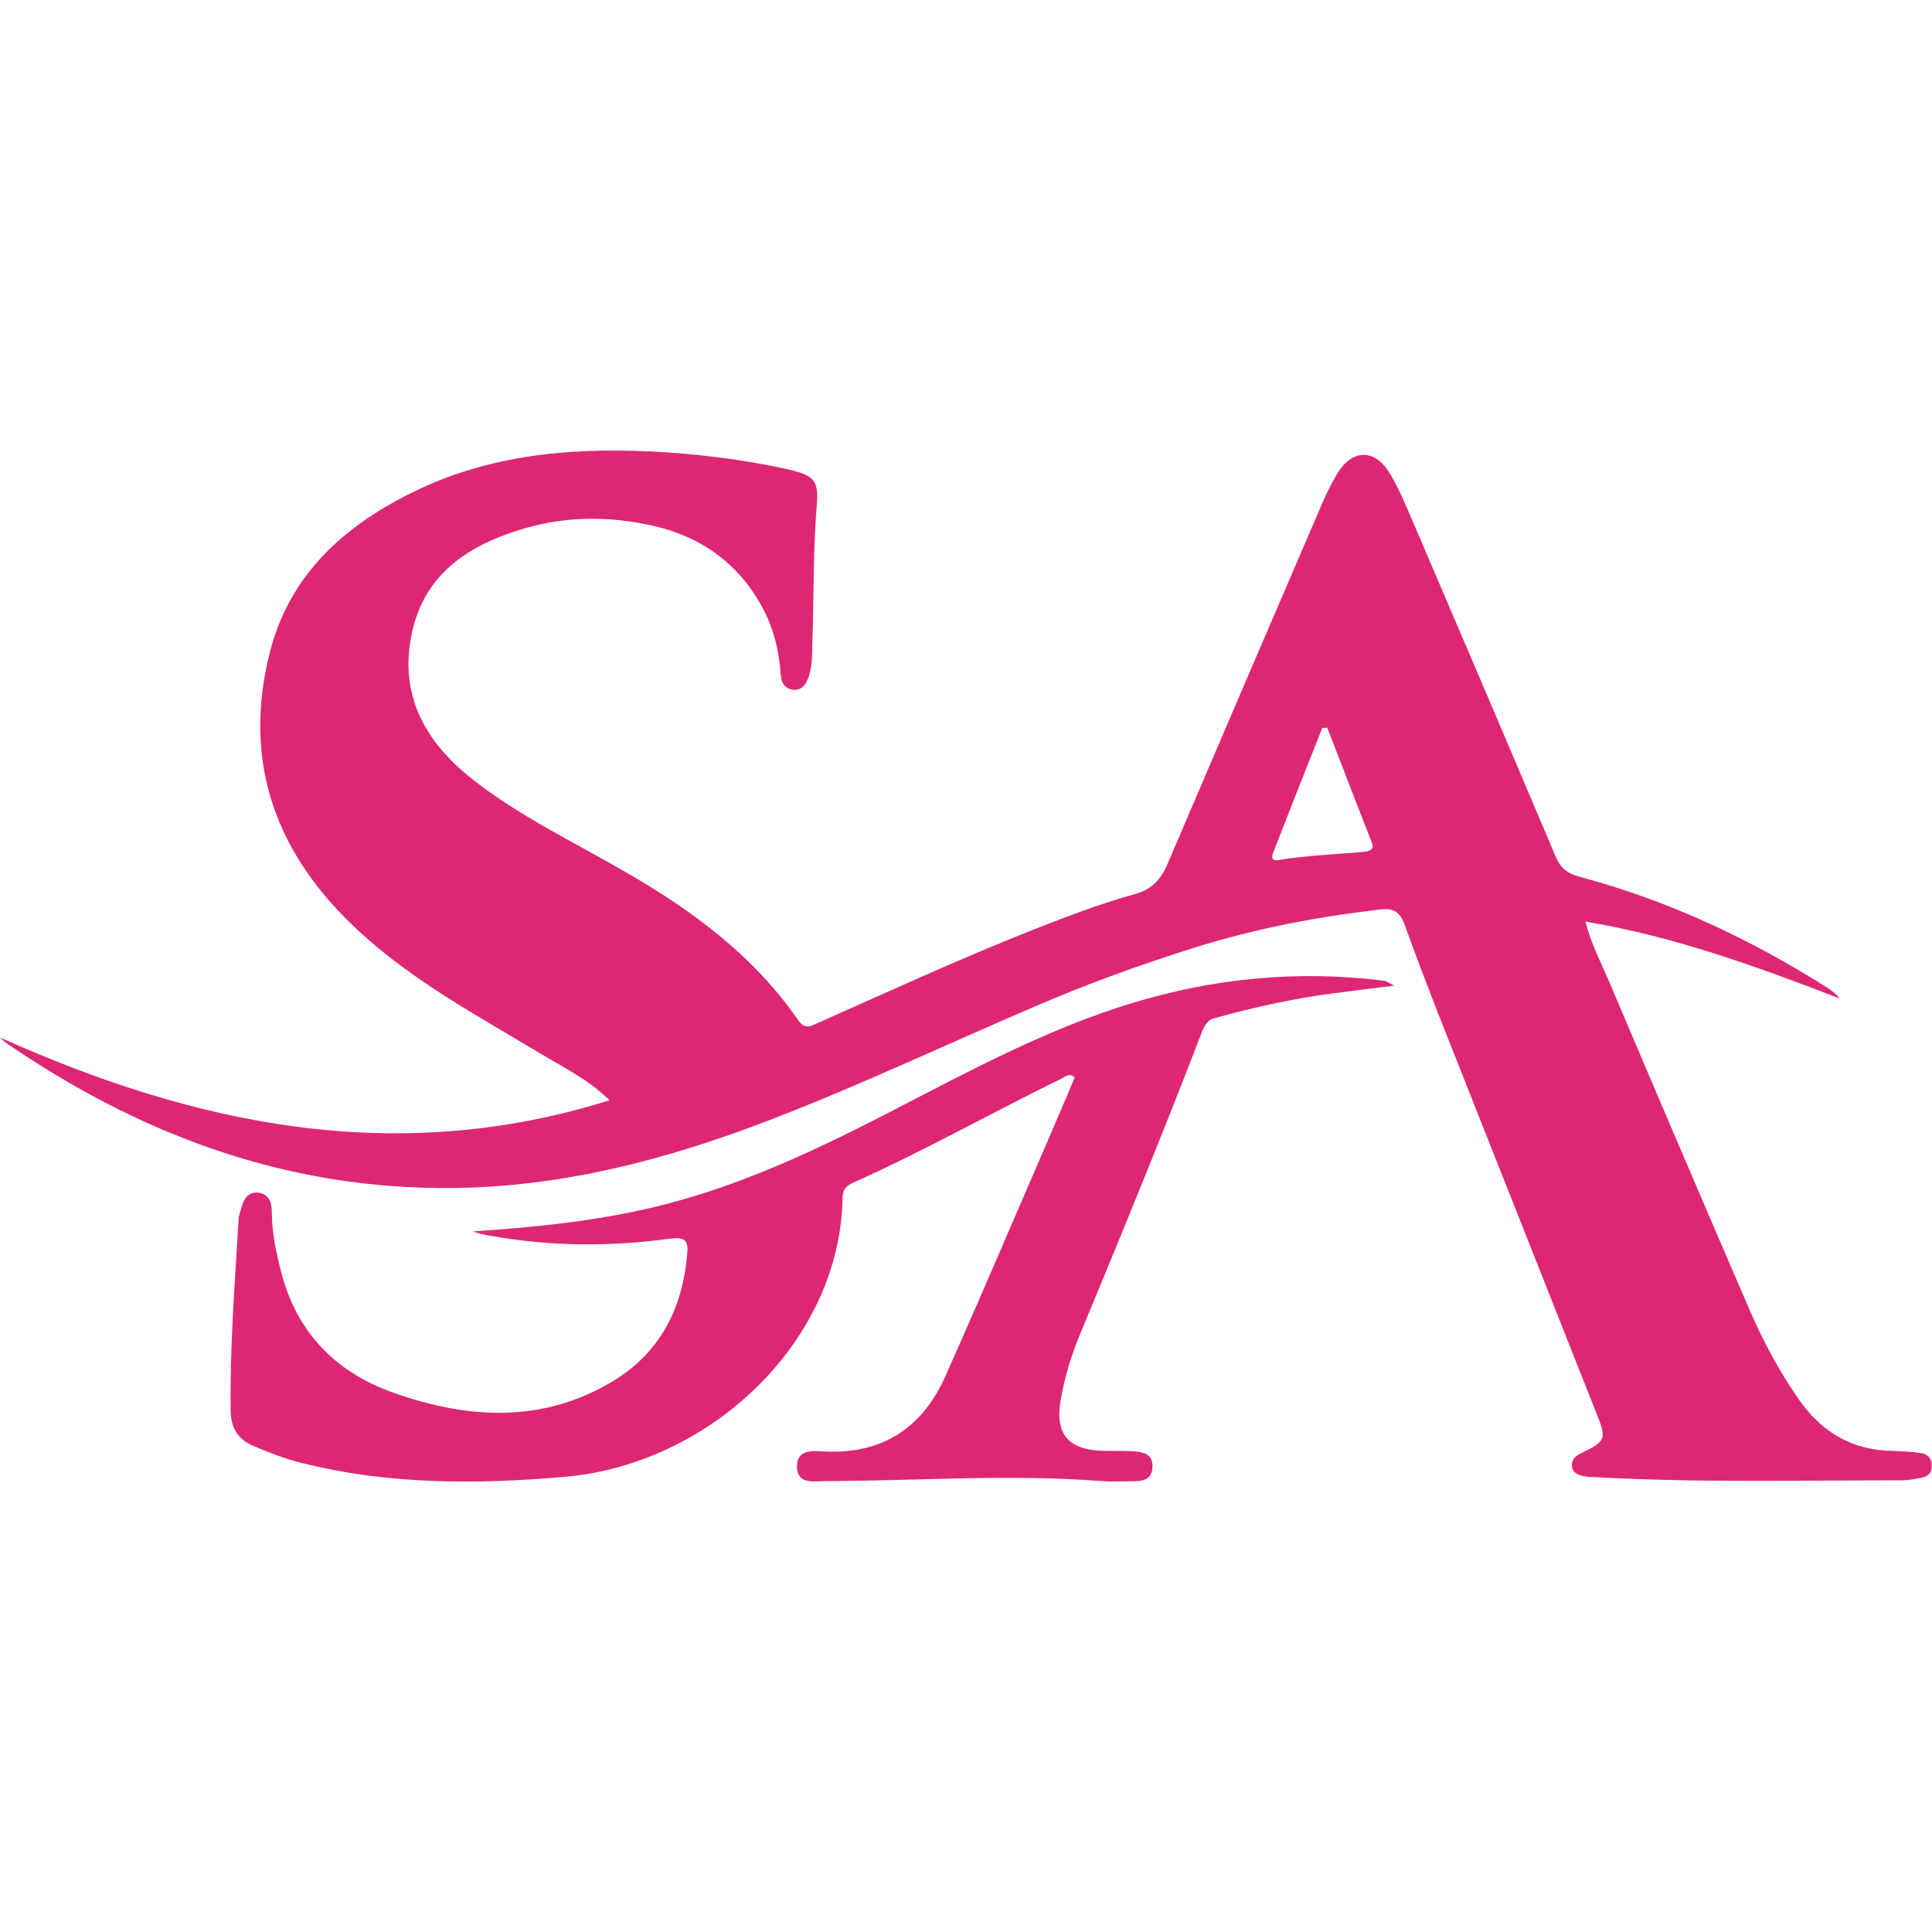 <?xml version="1.0" encoding="utf-8"?>
<!-- Generator: Adobe Illustrator 26.0.2, SVG Export Plug-In . SVG Version: 6.00 Build 0)  -->
<svg version="1.1" id="Layer_1" xmlns="http://www.w3.org/2000/svg" xmlns:xlink="http://www.w3.org/1999/xlink" x="0px" y="0px"
	 viewBox="0 0 100 100" style="enable-background:new 0 0 100 100;" xml:space="preserve">
<style type="text/css">
	.st0{fill:#DD2775;}
</style>
<g>
	<path class="st0" d="M72.17,51.02c-1.12,0.13-1.99,0.24-2.88,0.36c-2.18,0.26-4.32,0.74-6.43,1.32c-0.42,0.12-0.55,0.46-0.69,0.82
		c-2.02,5.26-4.16,10.46-6.32,15.67c-0.46,1.12-0.79,2.27-0.98,3.47c-0.21,1.51,0.4,2.3,1.93,2.42c0.58,0.04,1.18,0,1.77,0.03
		c0.53,0.04,1.12,0.09,1.08,0.83c-0.03,0.7-0.57,0.73-1.08,0.73c-0.52,0-1.06,0.03-1.57-0.01c-4.74-0.37-9.49-0.01-14.22,0
		c-0.61,0-1.51,0.21-1.53-0.74c-0.01-0.95,0.89-0.82,1.49-0.79c3.01,0.13,5.05-1.29,6.22-3.96c1.9-4.27,3.73-8.57,5.59-12.87
		c0.36-0.85,0.73-1.69,1.08-2.54c-0.29-0.25-0.49-0.03-0.69,0.07c-3.62,1.77-7.13,3.75-10.81,5.4c-0.36,0.16-0.52,0.38-0.52,0.77
		c-0.12,7.42-6.82,13.78-14.37,14.44c-4.58,0.4-9.16,0.41-13.67-0.73c-0.83-0.21-1.64-0.52-2.44-0.86
		c-0.82-0.34-1.18-0.96-1.19-1.81c-0.05-3.32,0.22-6.63,0.41-9.94c0.01-0.18,0.08-0.37,0.13-0.54c0.12-0.49,0.37-0.91,0.94-0.82
		c0.52,0.09,0.65,0.53,0.65,1c0,1.03,0.21,2.02,0.46,3.01c0.79,3.17,2.81,5.27,5.84,6.34c3.83,1.35,7.66,1.6,11.3-0.57
		c2.48-1.47,3.66-3.78,3.9-6.62c0.07-0.7-0.13-0.89-0.87-0.79c-3.07,0.42-6.12,0.41-9.17-0.12c-0.21-0.04-0.42-0.07-0.63-0.12
		c-0.15-0.04-0.29-0.09-0.44-0.13c3.16-0.21,6.25-0.52,9.31-1.24c4.4-1.04,8.46-2.96,12.46-5.03c4-2.07,7.98-4.21,12.33-5.54
		c4.29-1.31,8.65-1.73,13.11-1.16C71.75,50.78,71.83,50.85,72.17,51.02z"/>
	<path class="st0" d="M99.43,75.21c-0.46-0.07-0.92-0.09-1.39-0.11c-2.09-0.01-3.67-0.9-4.88-2.59c-1.06-1.51-1.92-3.12-2.64-4.8
		c-2.42-5.6-4.82-11.22-7.2-16.83c-0.42-1-0.95-1.98-1.26-3.18c4.64,0.78,8.9,2.34,13.16,3.98c-0.17-0.22-0.36-0.37-0.55-0.5
		c-4.03-2.56-8.3-4.57-12.92-5.8c-0.63-0.17-0.99-0.46-1.24-1.07c-2.54-6-5.09-11.97-7.65-17.94c-0.3-0.69-0.61-1.37-1-1.99
		c-0.73-1.11-1.81-1.11-2.55-0.01c-0.32,0.49-0.58,1.02-0.82,1.56c-2.7,6.26-5.38,12.52-8.06,18.79c-0.33,0.79-0.82,1.32-1.69,1.56
		c-1.89,0.52-3.7,1.23-5.51,1.94c-3.69,1.47-7.28,3.12-10.9,4.73c-0.36,0.16-0.67,0.36-1.02-0.15c-2.35-3.4-5.59-5.76-9.12-7.77
		c-2.63-1.52-5.38-2.83-7.78-4.73c-2.44-1.94-3.77-4.37-3.09-7.54c0.65-3.03,2.88-4.51,5.63-5.35c2.25-0.7,4.53-0.71,6.8-0.21
		c2.62,0.59,4.61,2.05,5.84,4.49c0.5,1.02,0.74,2.1,0.82,3.22c0.03,0.4,0.18,0.73,0.63,0.79c0.48,0.05,0.67-0.29,0.81-0.65
		c0.21-0.59,0.18-1.22,0.2-1.84c0.08-2.33,0.03-4.65,0.22-6.98c0.12-1.32-0.09-1.61-1.41-1.92c-2.06-0.46-4.15-0.74-6.25-0.89
		c-4.57-0.3-9.06-0.01-13.25,2.06c-3.54,1.74-6.33,4.24-7.36,8.16c-1.52,5.81,0.29,10.67,4.68,14.65c2.76,2.52,6.04,4.29,9.22,6.2
		c1.23,0.74,2.54,1.37,3.65,2.46C20.49,60.42,10.13,58.24,0,53.7c0.11,0.09,0.21,0.21,0.33,0.29c6.72,4.61,14.06,7.41,22.29,7.5
		c6.04,0.08,11.78-1.41,17.36-3.57c4.58-1.77,9.02-3.87,13.53-5.8c2.72-1.18,5.51-2.19,8.35-3.08c3.16-0.99,6.35-1.59,9.62-1.97
		c0.69-0.08,1,0.18,1.23,0.81c0.54,1.51,1.12,3.01,1.7,4.51l8.24,20.81c0.52,1.27,0.45,1.41-0.81,2.02
		c-0.28,0.13-0.48,0.3-0.48,0.62c0.01,0.4,0.32,0.5,0.63,0.57c0.21,0.04,0.44,0.04,0.65,0.05c5.27,0.29,10.54,0.16,15.8,0.16
		c0.34,0,0.69-0.07,1.02-0.13c0.33-0.07,0.55-0.26,0.53-0.65C99.98,75.47,99.76,75.26,99.43,75.21z M70.68,44.08
		c-1.51,0.15-3.01,0.18-4.52,0.44c-0.41,0.07-0.33-0.25-0.22-0.49c0.83-2.13,1.66-4.24,2.5-6.35c0.09-0.01,0.17-0.01,0.26-0.01
		c0.77,1.97,1.52,3.95,2.3,5.92C71.13,43.91,70.97,44.04,70.68,44.08z"/>
</g>
</svg>
